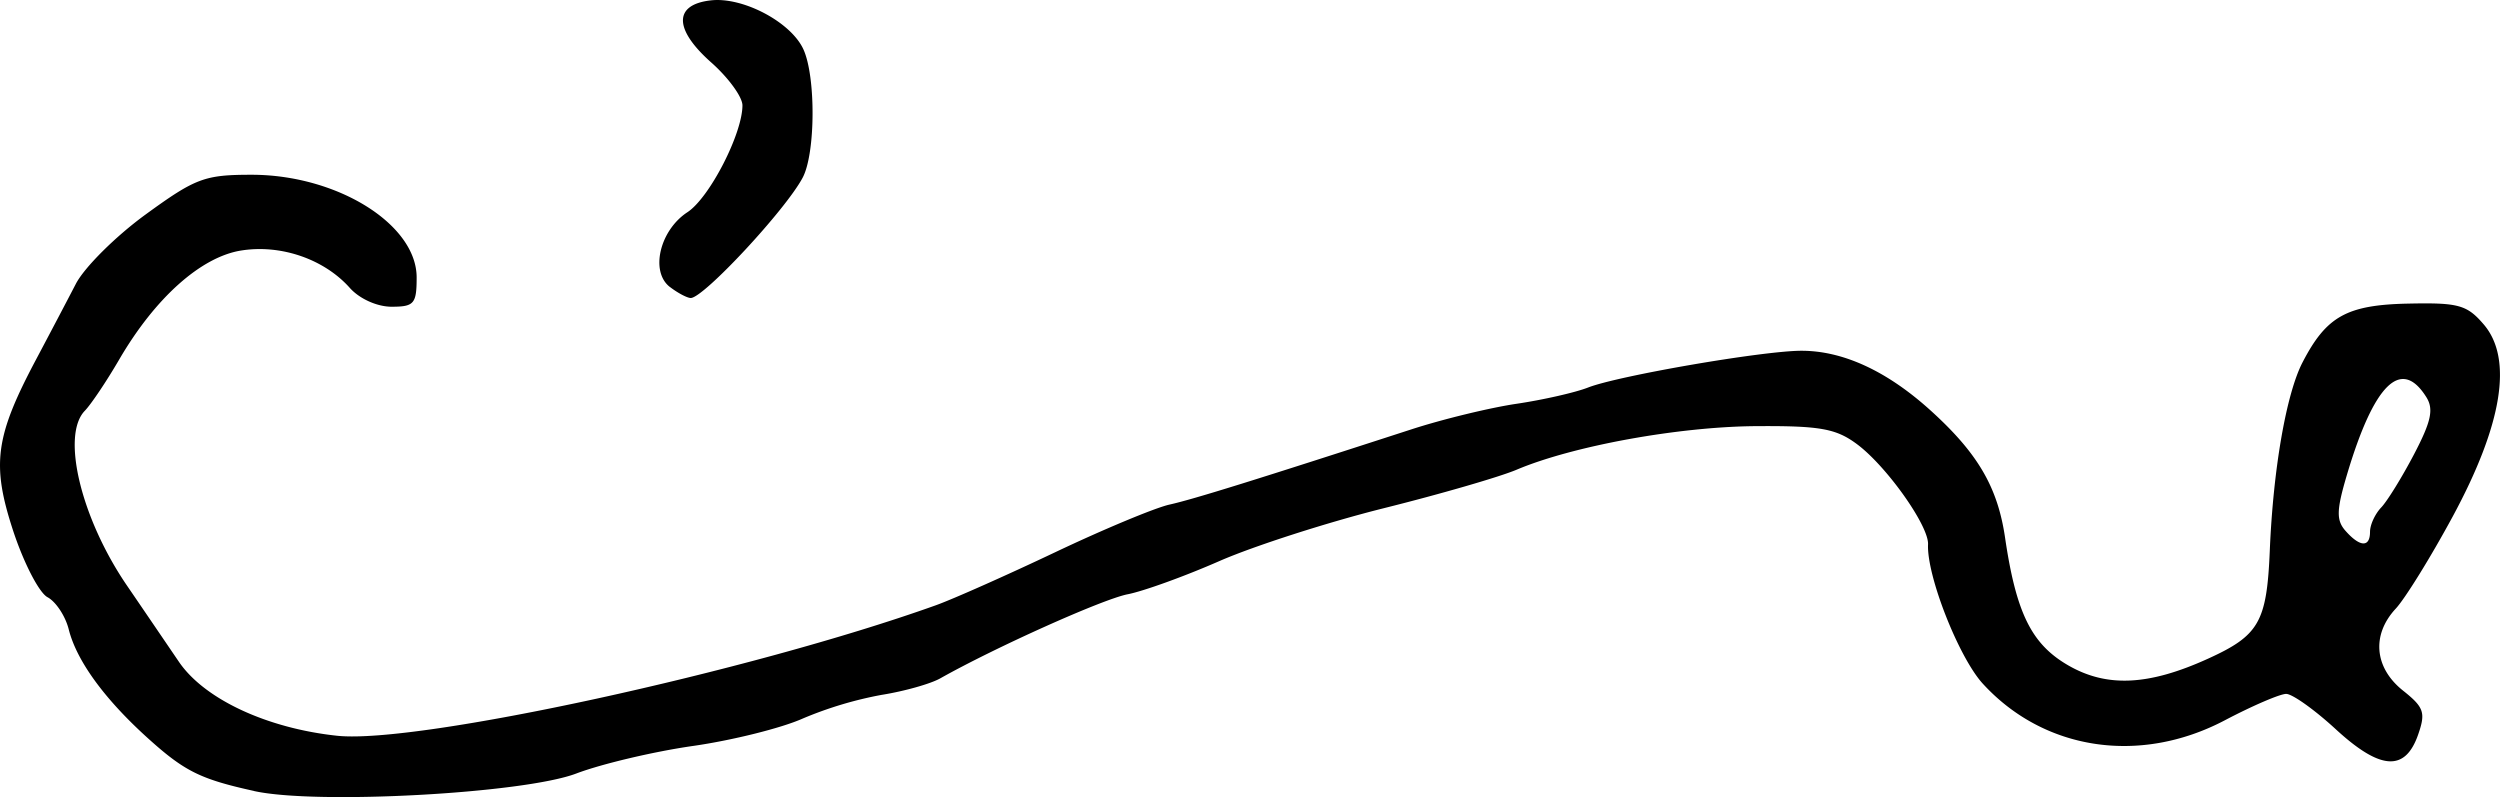 <svg xmlns="http://www.w3.org/2000/svg" height="14.792" width="46.394"><path d="M12.432 5.326c-.37-.284-.19-1.051.325-1.388.41-.268 1.021-1.457 1.021-1.983 0-.156-.262-.516-.584-.8C12.502.54 12.5.085 13.191.007c.595-.069 1.488.404 1.718.908.233.51.225 1.932-.013 2.381-.314.595-1.839 2.234-2.077 2.234-.066 0-.24-.092-.386-.204zm31.55 4.542c0-.129.093-.33.207-.45.113-.118.388-.564.611-.99.319-.61.367-.837.225-1.061-.466-.74-.97-.245-1.473 1.449-.193.65-.198.839-.026 1.034.27.306.456.313.456.018zm-39.27 4.81c-1.003-.221-1.293-.367-1.988-.997-.796-.723-1.304-1.424-1.449-2.003-.061-.244-.238-.512-.393-.595C.726 11 .44 10.446.244 9.85-.16 8.615-.092 8.103.677 6.657c.243-.458.572-1.083.73-1.388.157-.305.74-.885 1.297-1.29.925-.673 1.093-.736 1.965-.736 1.587 0 3.063.918 3.063 1.906 0 .488-.047.543-.464.543-.27 0-.596-.147-.776-.349-.478-.536-1.28-.812-2.017-.694-.747.12-1.597.88-2.263 2.023-.235.404-.522.831-.637.95-.443.455-.073 1.992.778 3.24.297.434.73 1.071.965 1.416.47.694 1.633 1.237 2.94 1.376 1.487.157 7.675-1.192 11.11-2.422.315-.113 1.31-.555 2.212-.983.901-.428 1.857-.826 2.122-.885.441-.098 1.62-.465 4.483-1.394.583-.19 1.465-.404 1.959-.477.493-.073 1.09-.209 1.325-.301.553-.218 3.25-.683 3.962-.683.766 0 1.574.37 2.374 1.088.89.8 1.265 1.433 1.404 2.378.206 1.4.49 1.975 1.165 2.368.719.418 1.494.383 2.596-.117.954-.433 1.096-.68 1.152-2.008.063-1.517.306-2.91.607-3.492.443-.857.823-1.068 1.961-1.092.933-.02 1.09.023 1.401.385.547.637.35 1.855-.575 3.567-.407.753-.882 1.52-1.055 1.707-.453.486-.4 1.096.13 1.52.394.313.427.41.283.822-.241.688-.7.658-1.525-.1-.393-.362-.808-.658-.923-.658-.114 0-.626.22-1.139.49-1.578.83-3.358.56-4.492-.681-.446-.489-1.042-2.004-1.015-2.584.016-.345-.772-1.455-1.322-1.862-.389-.288-.686-.34-1.878-.332-1.435.011-3.394.368-4.436.809-.314.133-1.422.454-2.46.713-1.04.26-2.415.702-3.055.982-.64.281-1.406.558-1.702.616-.463.09-2.456.985-3.477 1.56-.18.102-.666.239-1.083.306a7.067 7.067 0 00-1.469.44c-.392.176-1.306.404-2.03.508-.725.103-1.704.334-2.175.513-.975.37-4.825.58-5.977.325z" stroke-width=".163"/></svg>